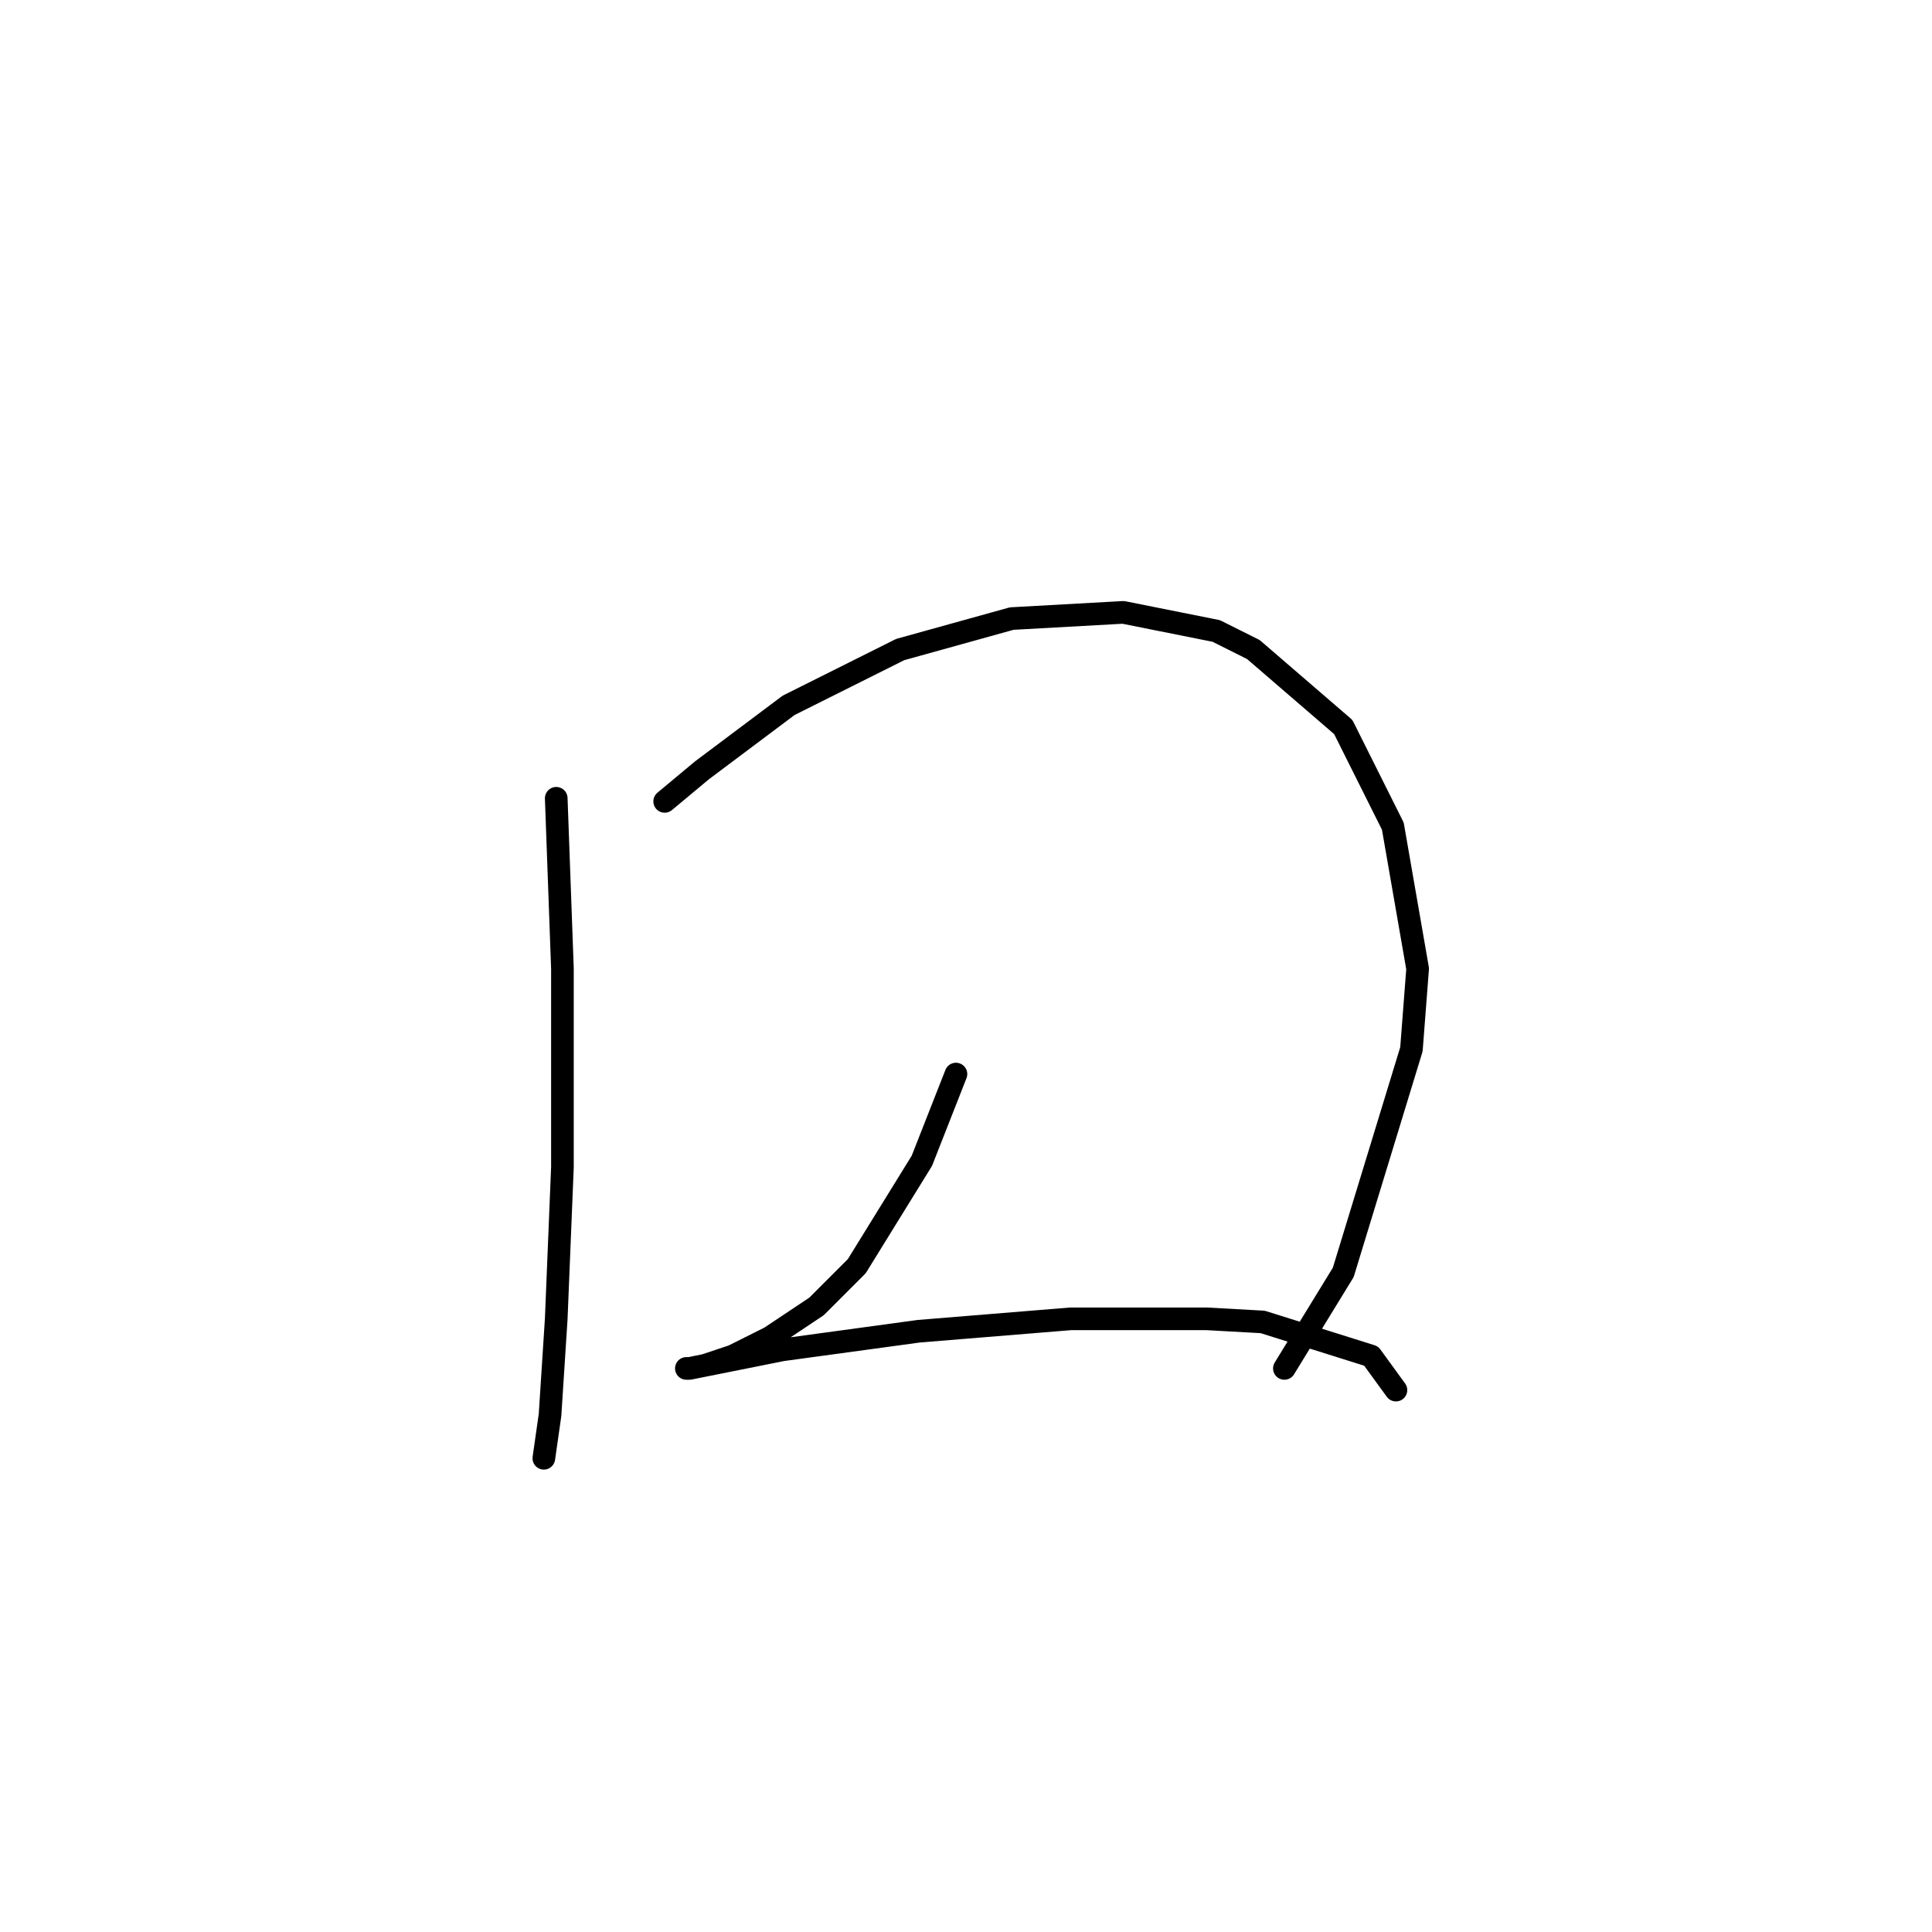 <?xml version="1.0" standalone="no"?>
    <svg width="256" height="256" xmlns="http://www.w3.org/2000/svg" version="1.1">
    <polyline stroke="black" stroke-width="3" stroke-linecap="round" fill="transparent" stroke-linejoin="round" points="73.704 105.777 74.525 128.359 74.525 154.635 73.704 174.753 72.883 187.481 72.062 193.229 72.062 193.229 " />
        <polyline stroke="black" stroke-width="3" stroke-linecap="round" fill="transparent" stroke-linejoin="round" points="88.074 106.188 93.001 102.082 104.497 93.46 119.277 86.07 134.058 81.964 148.838 81.143 161.156 83.606 166.082 86.07 177.989 96.334 184.558 109.472 187.843 128.359 187.022 139.033 177.989 168.595 170.188 181.322 170.188 181.322 " />
        <polyline stroke="black" stroke-width="3" stroke-linecap="round" fill="transparent" stroke-linejoin="round" points="126.668 142.318 122.151 153.814 113.529 167.773 108.192 173.111 102.033 177.217 97.107 179.68 93.411 180.912 91.358 181.322 90.948 181.322 91.358 181.322 103.676 178.859 121.741 176.395 141.859 174.753 159.924 174.753 167.314 175.164 181.684 179.68 184.969 184.196 184.969 184.196 " />
        </svg>